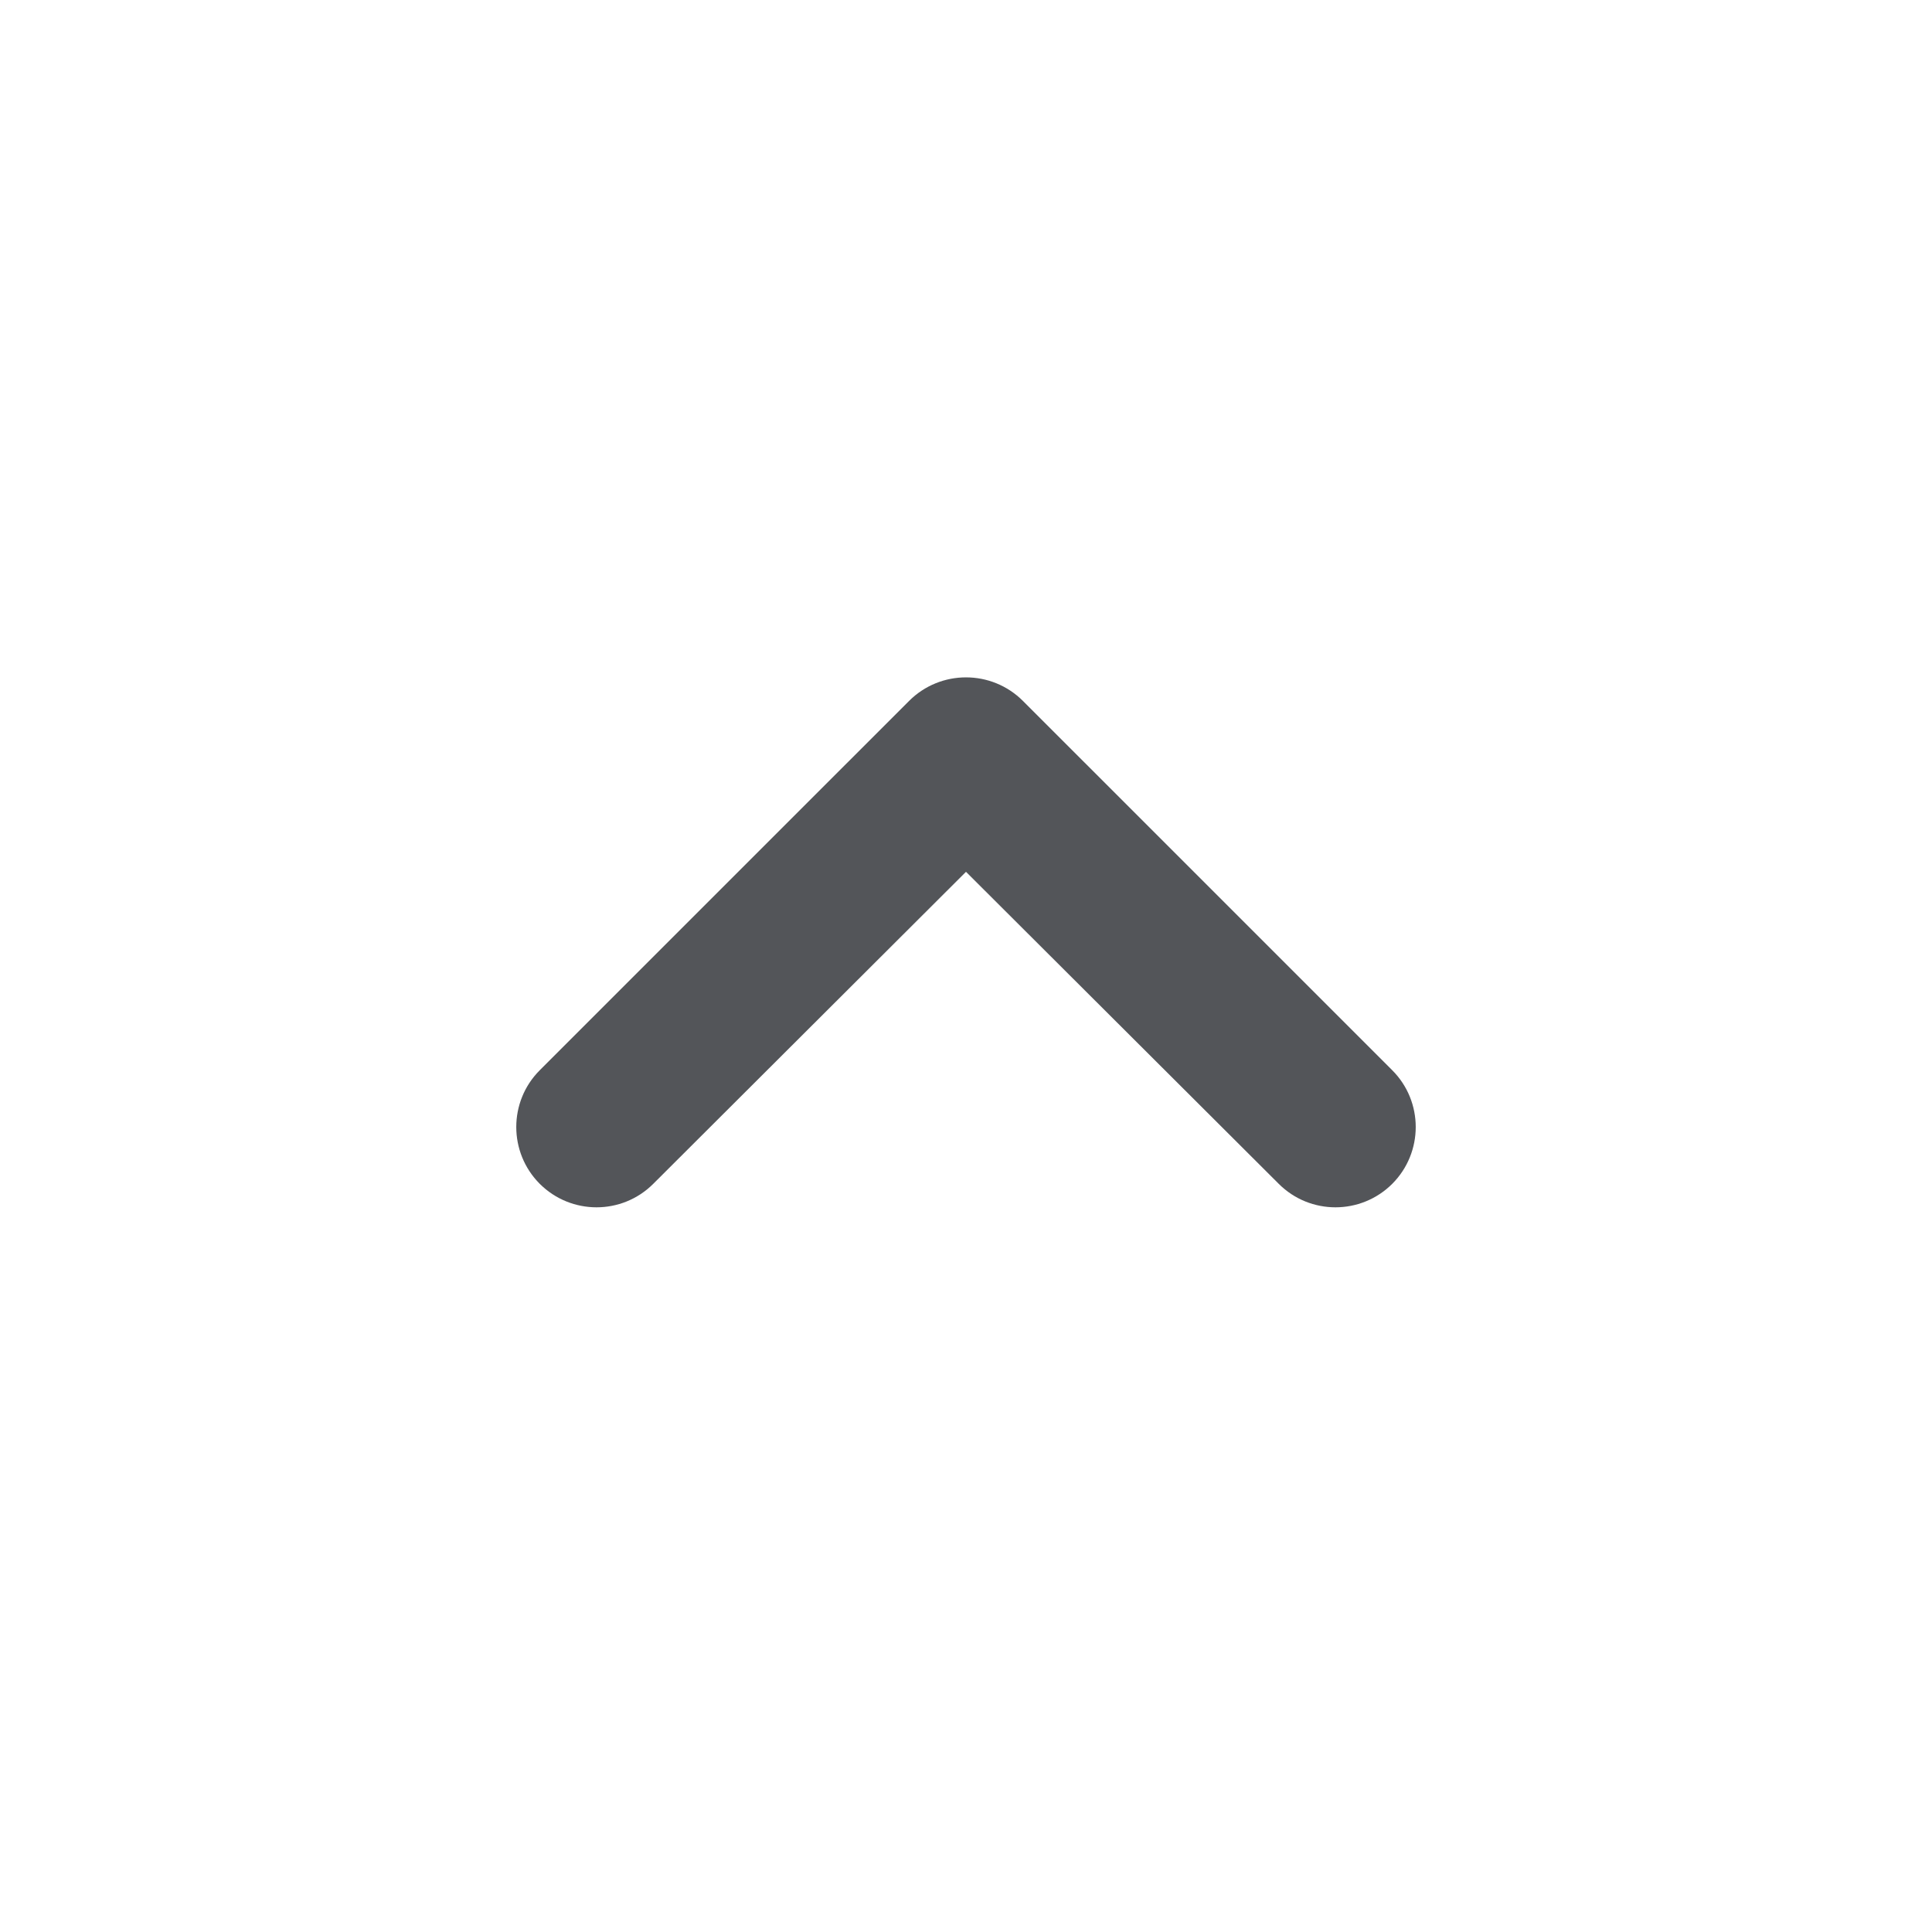 <svg width="24" height="24" viewBox="0 0 24 24" fill="none" xmlns="http://www.w3.org/2000/svg">
<path d="M6.705 14.706C7.095 15.095 7.726 15.095 8.115 14.706L12 10.83L15.885 14.706C16.274 15.095 16.905 15.095 17.295 14.706C17.684 14.316 17.684 13.684 17.295 13.295L12.707 8.707C12.317 8.317 11.683 8.317 11.293 8.707L6.705 13.295C6.316 13.684 6.316 14.316 6.705 14.706Z" fill="#535559"/>
</svg>
